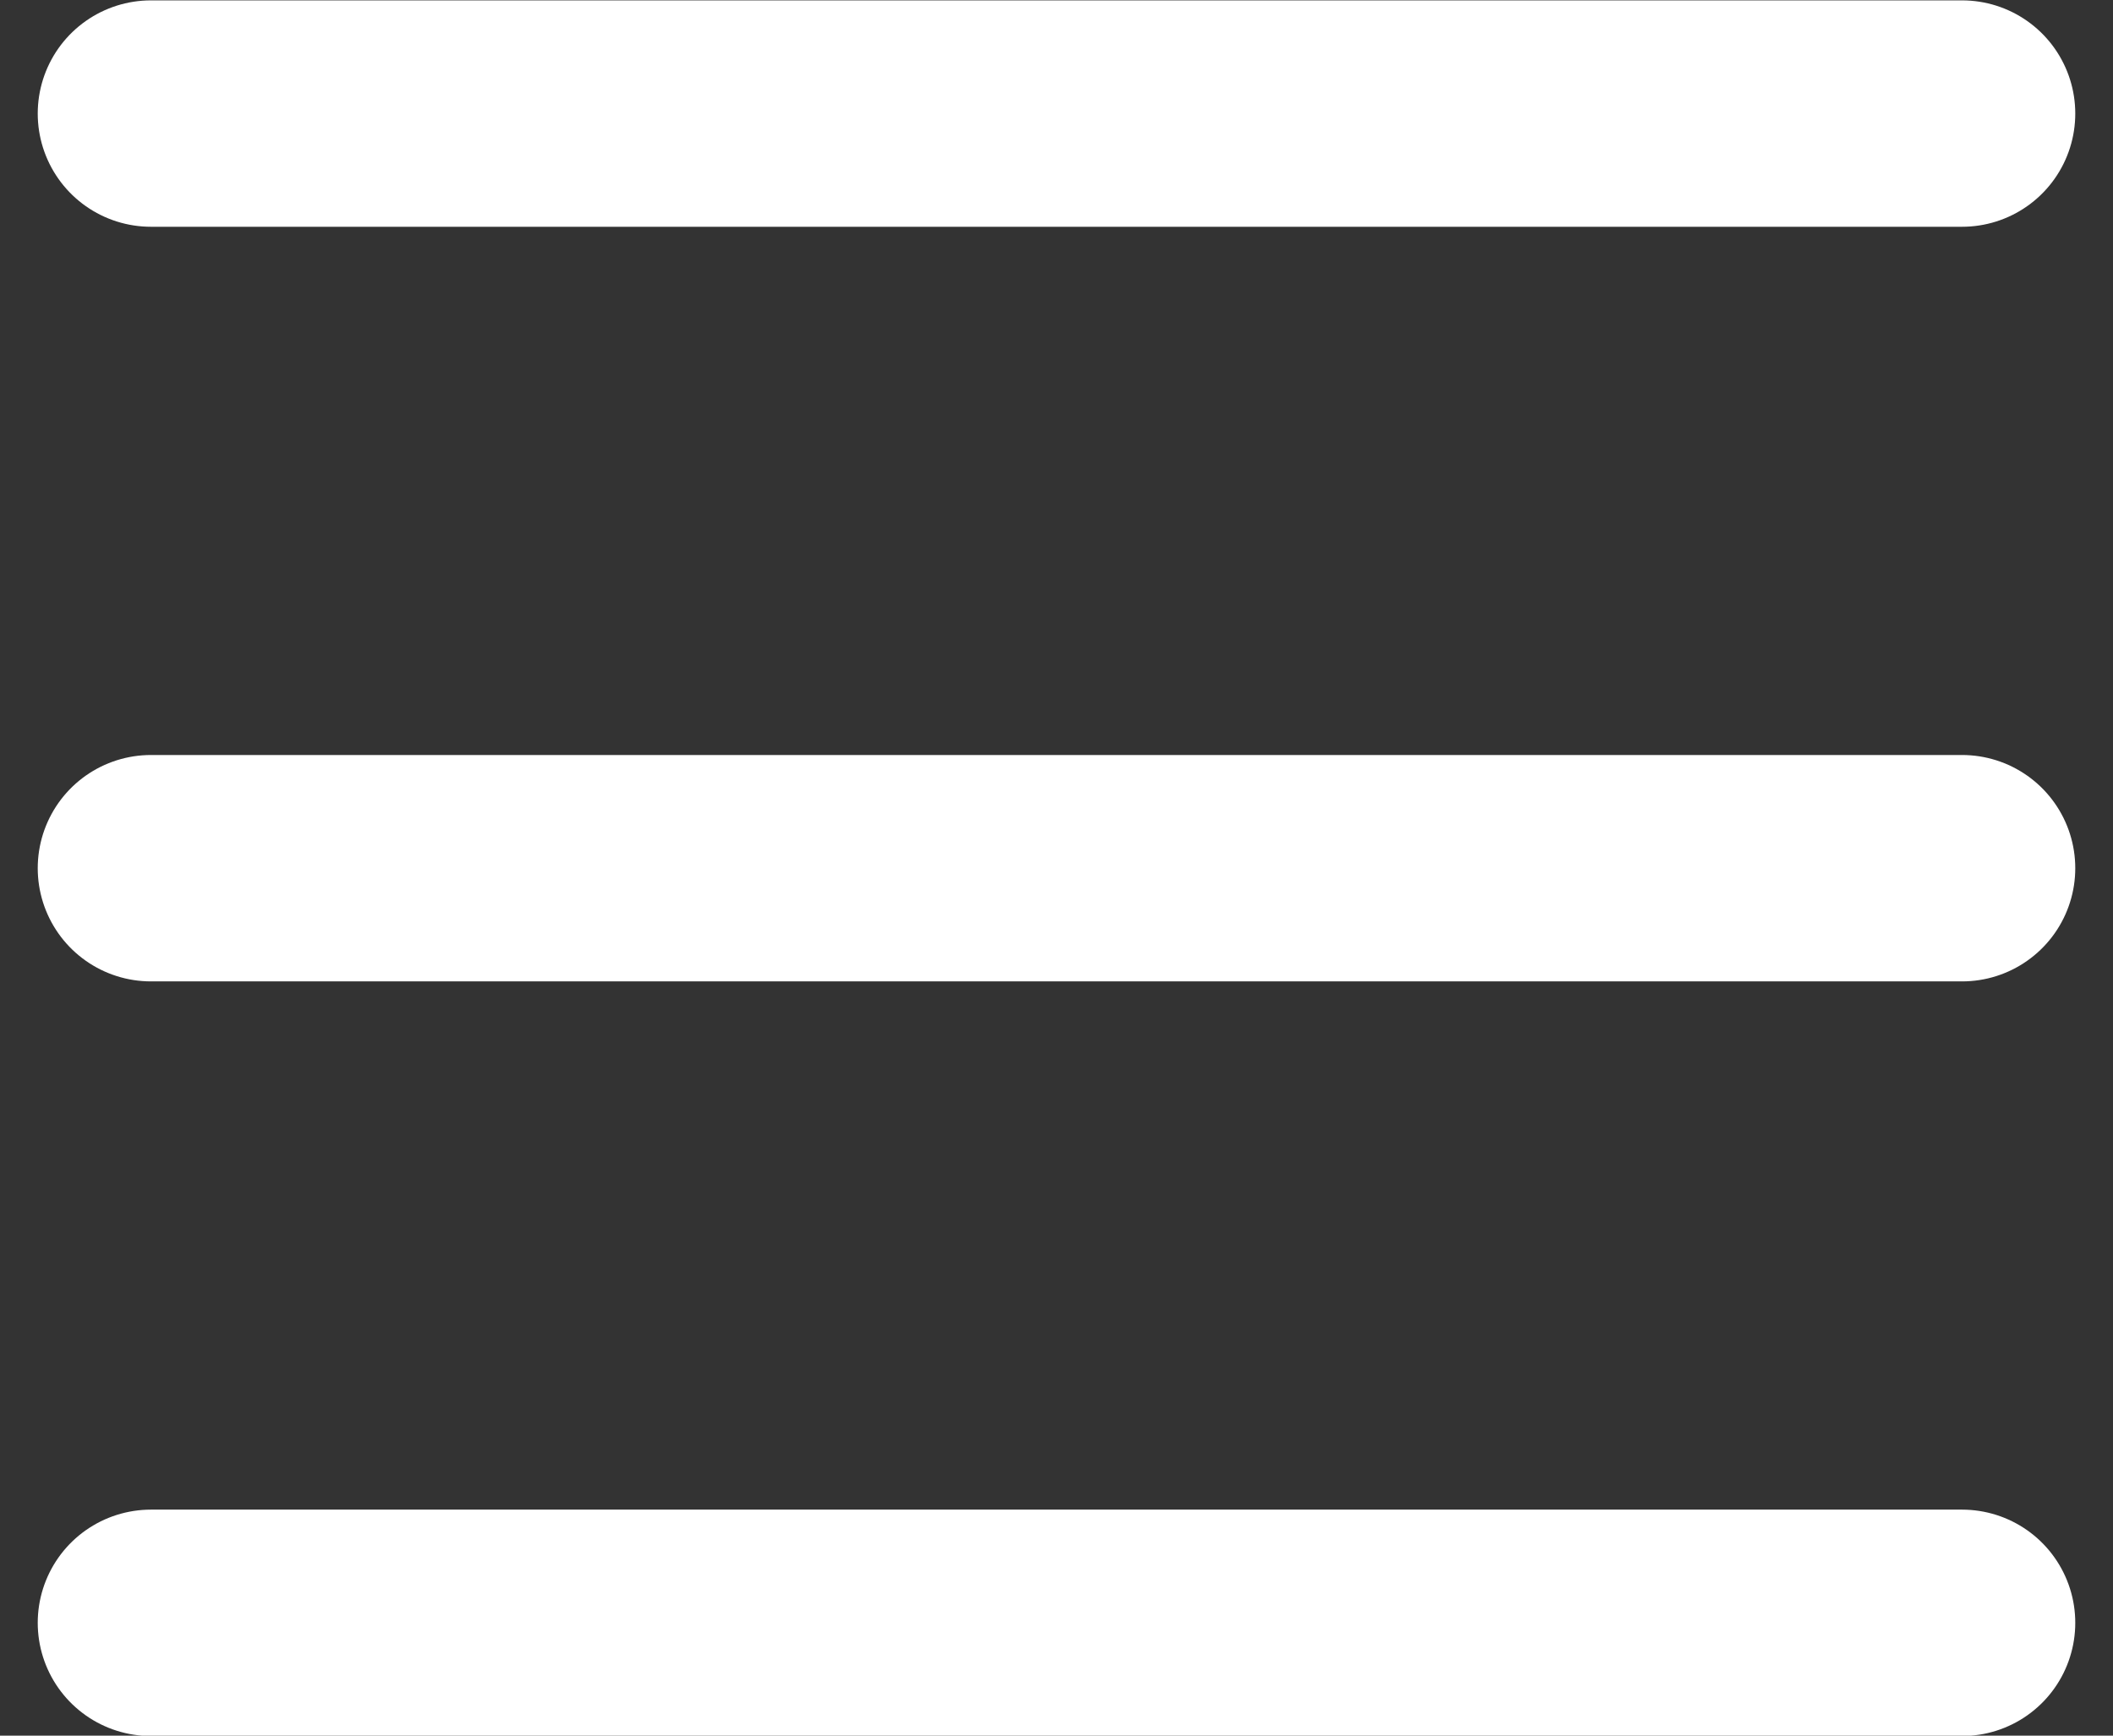 <svg width="28" height="23" viewBox="0 0 28 23" fill="none" xmlns="http://www.w3.org/2000/svg">
<rect x="0" y="0" width="28" height="23" fill="#333333" stroke="none"/>
<path d="M2 1.505H14H26" stroke="white" stroke-width="3" stroke-linecap="round"/>
<path d="M2 11.505H26" stroke="white" stroke-width="3" stroke-linecap="round"/>
<path d="M2 21.505H26" stroke="white" stroke-width="3" stroke-linecap="round"/>
</svg>
